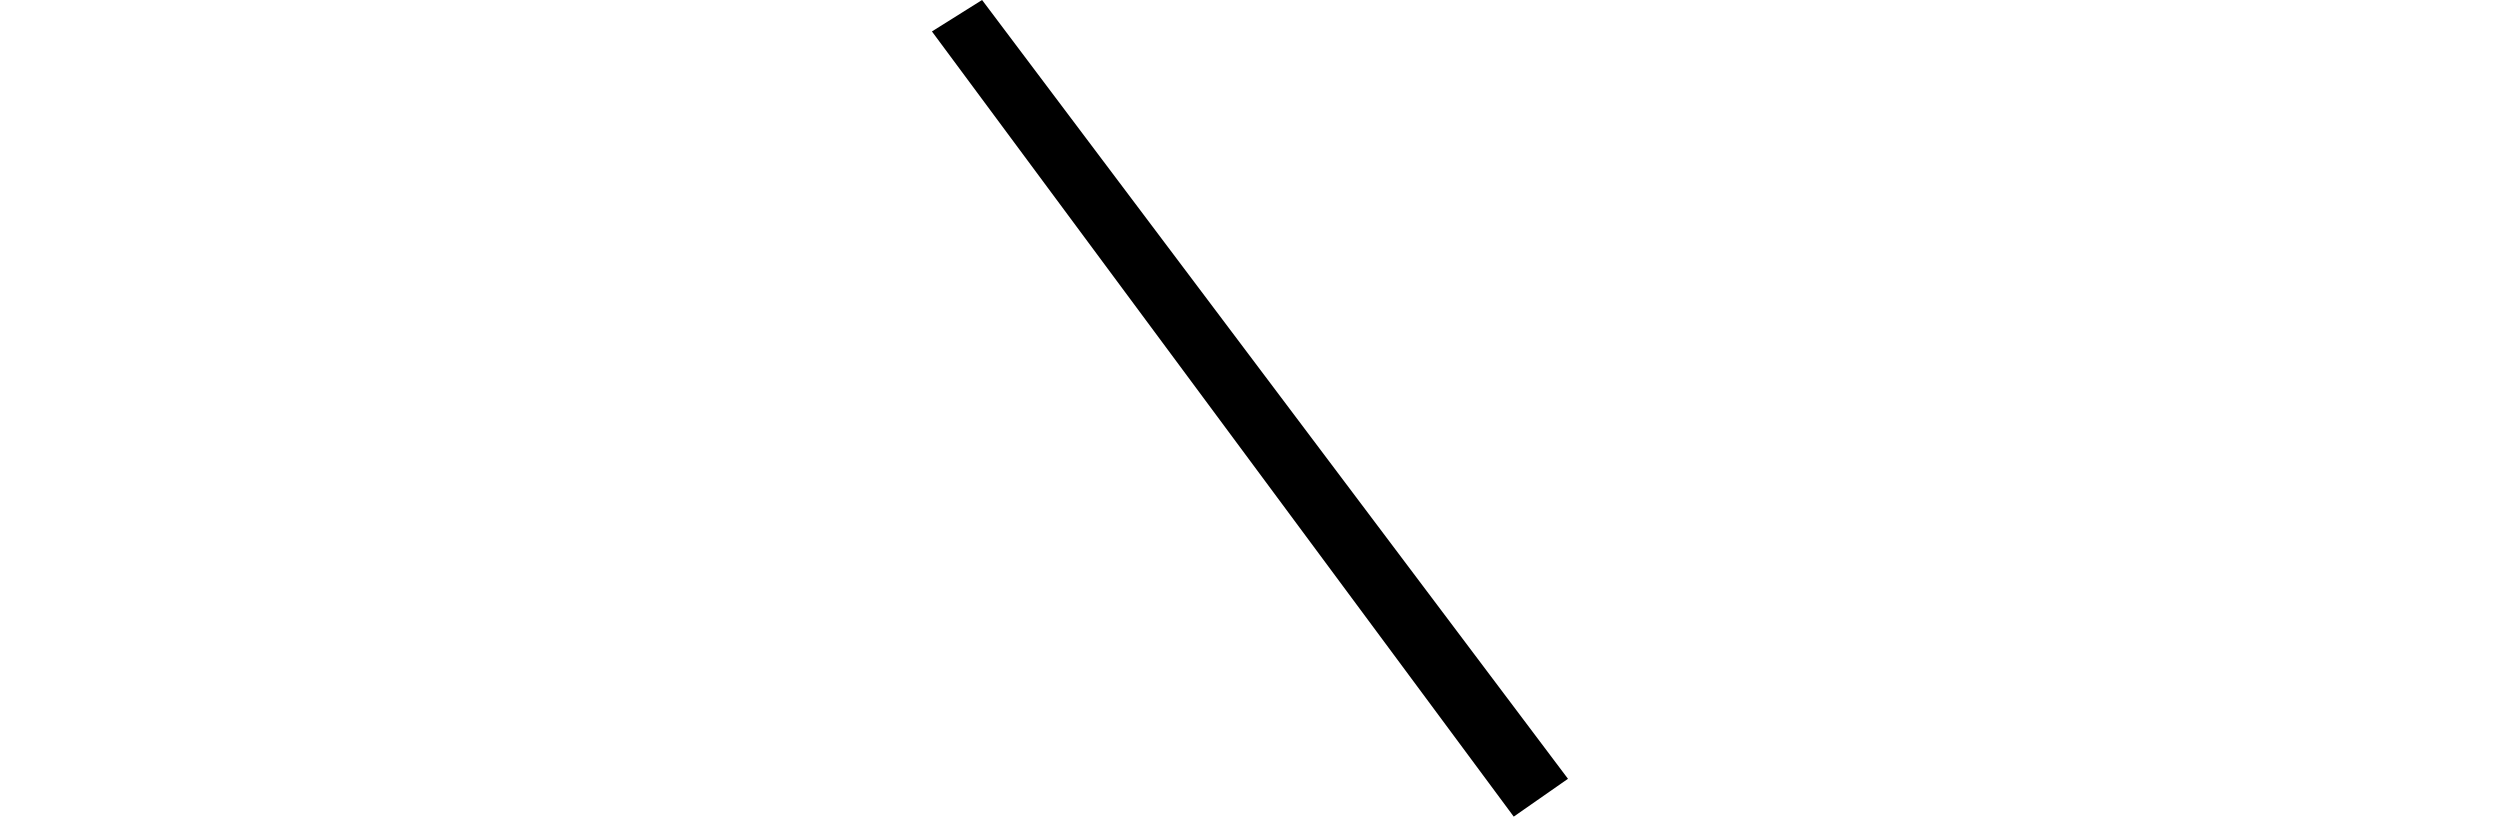 <svg xmlns="http://www.w3.org/2000/svg" xmlns:xlink="http://www.w3.org/1999/xlink" width="28.618pt" height="9.348pt" viewBox="0 0 28.618 9.348" version="1.1">
<defs>
<g>
<symbol overflow="visible" id="glyph0-0">
<path style="stroke:none;" d=""/>
</symbol>
<symbol overflow="visible" id="glyph0-1">
<path style="stroke:none;" d="M 9.73 0.395 L 9.109 0.828 L 2.449 -8.16 L 3.023 -8.52 Z "/>
</symbol>
</g>
</defs>
<g id="surface2169">
<g style="fill:rgb(0%,0%,0%);fill-opacity:1;">
  <use xlink:href="#glyph0-1" x="8.219" y="8.52"/>
</g>
</g>
</svg>
